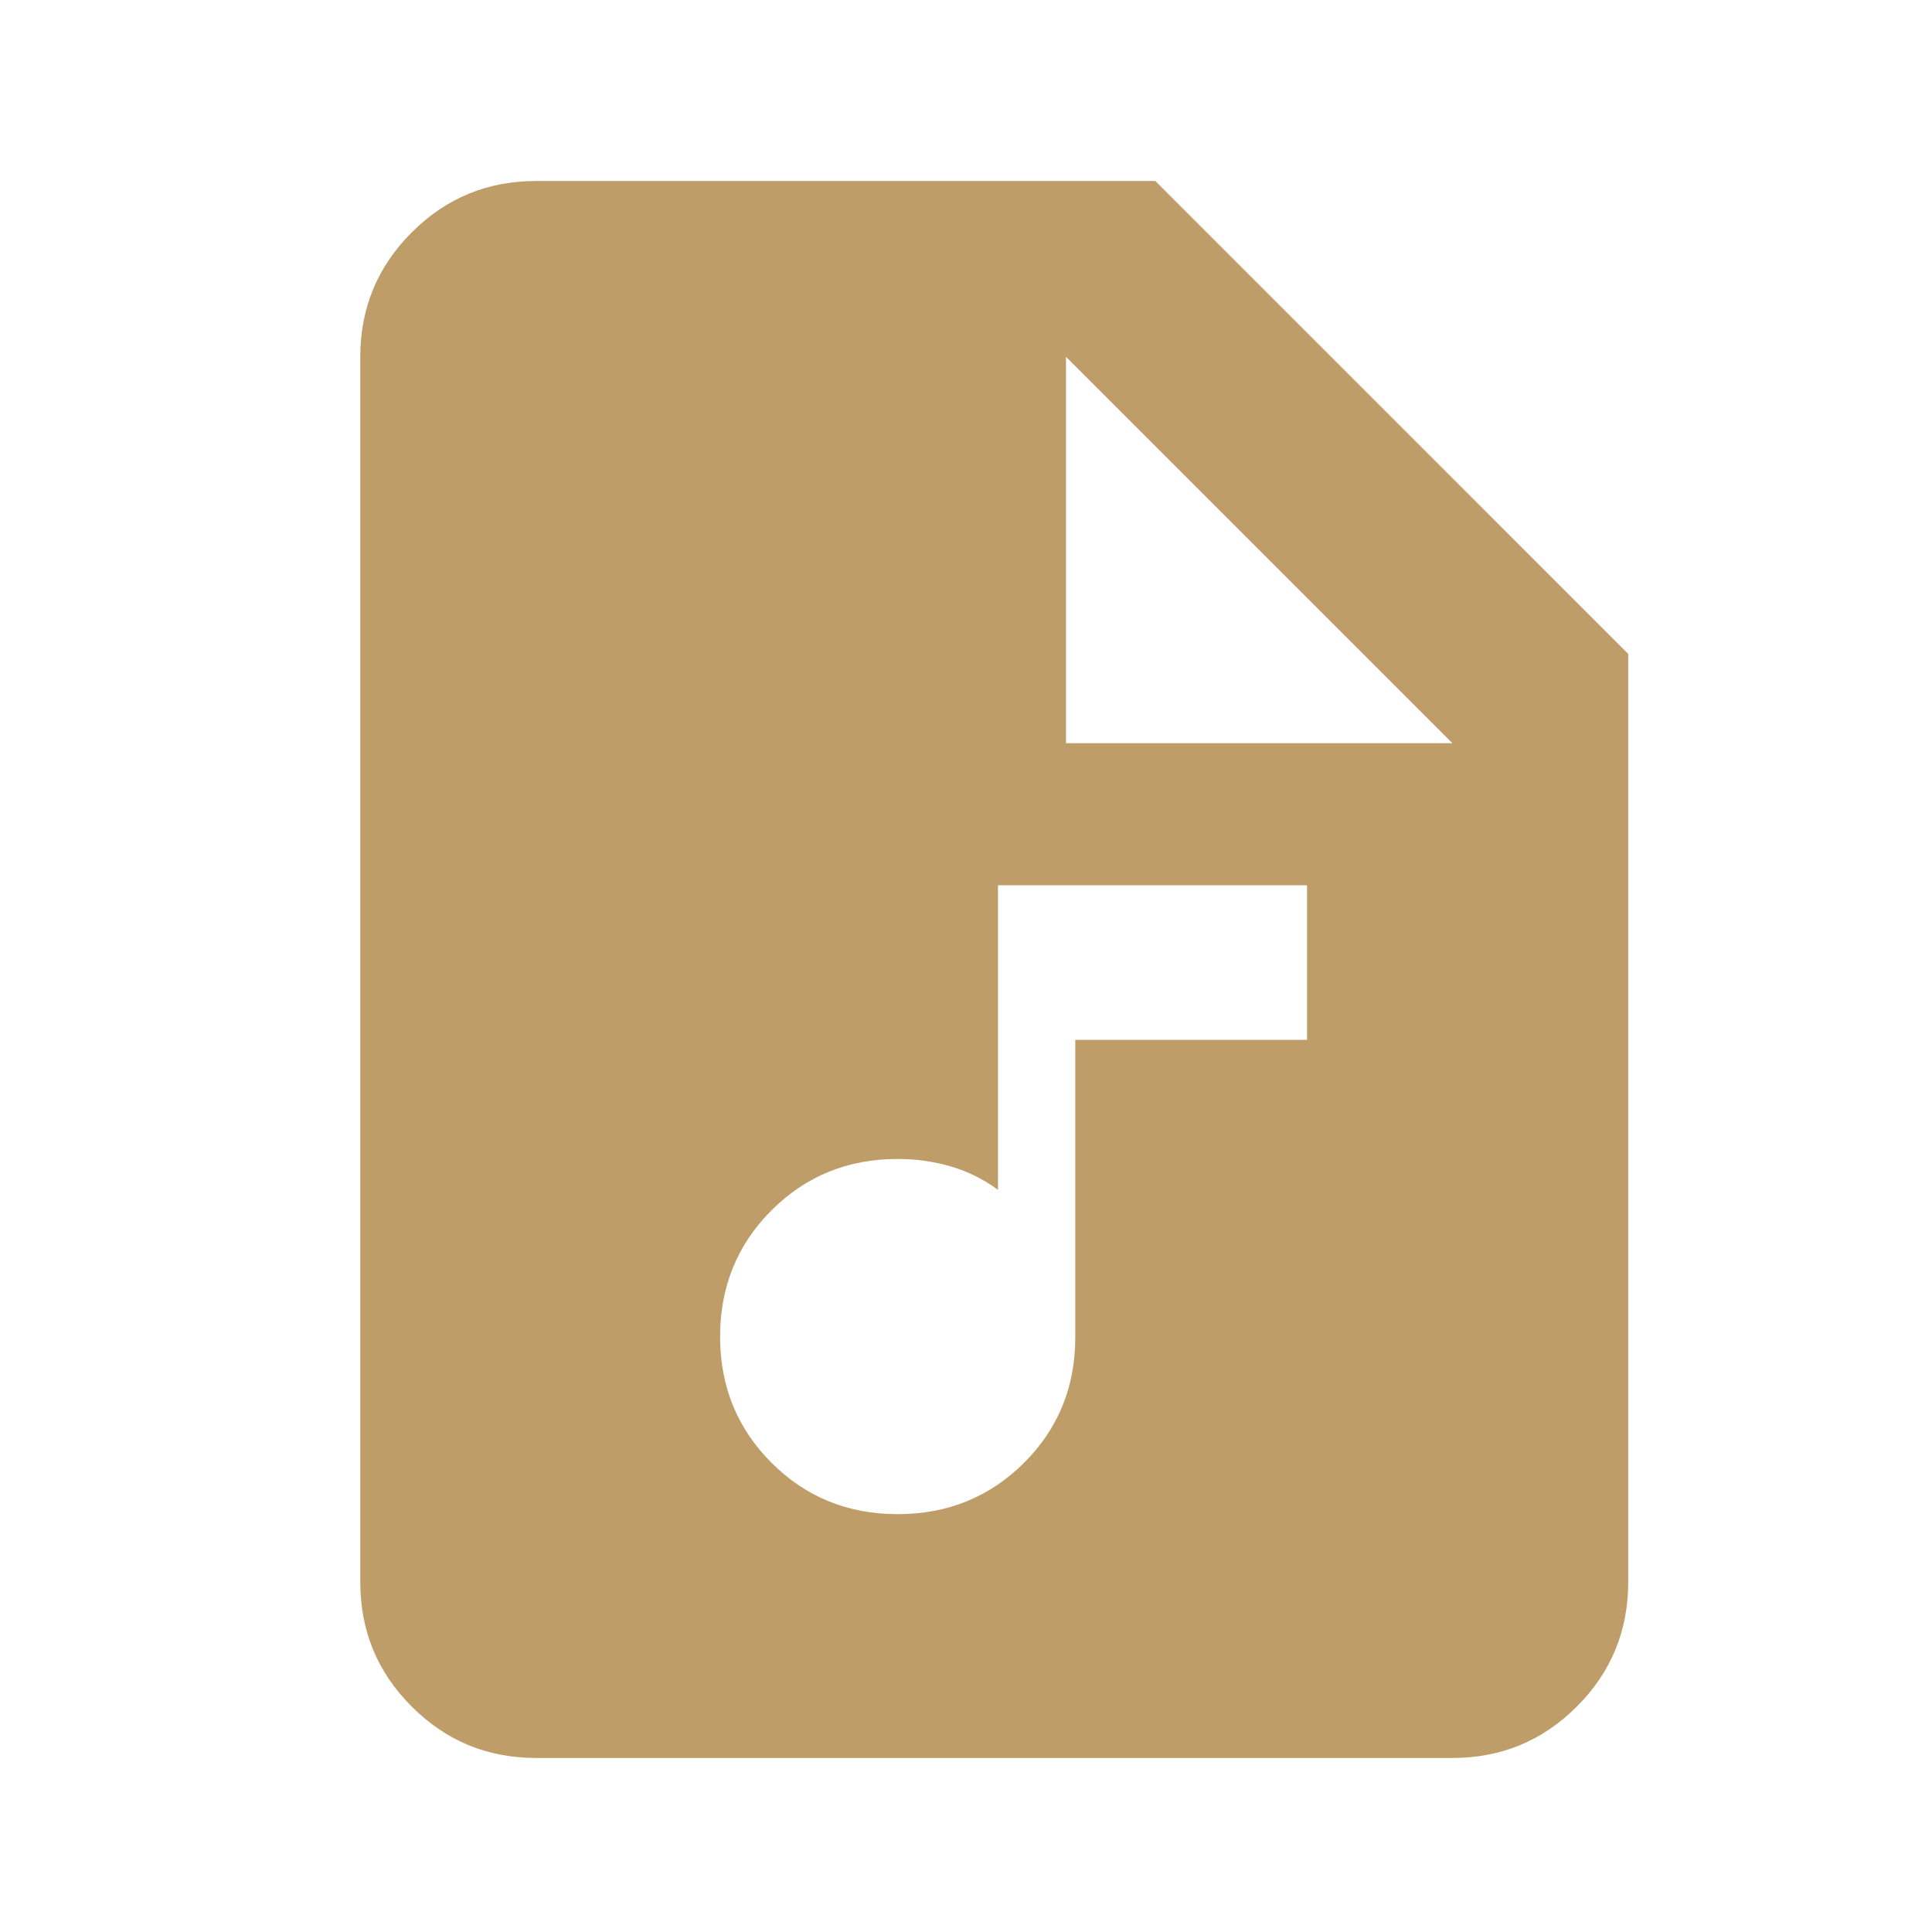 <svg width="25" height="25" viewBox="0 0 25 25" fill="none" xmlns="http://www.w3.org/2000/svg">
<mask id="mask0_180_315" style="mask-type:alpha" maskUnits="userSpaceOnUse" x="0" y="0" width="25" height="25">
<rect x="0.866" y="0.545" width="24" height="24" fill="#D9D9D9"/>
</mask>
<g mask="url(#mask0_180_315)">
<path d="M11.616 19.593C12.261 19.593 12.805 19.372 13.249 18.931C13.692 18.49 13.914 17.948 13.914 17.307V13.455H16.913V11.455H12.914V15.396C12.726 15.259 12.523 15.158 12.305 15.094C12.087 15.03 11.857 14.997 11.616 14.997C10.97 14.997 10.426 15.219 9.983 15.662C9.54 16.105 9.318 16.65 9.318 17.295C9.318 17.941 9.54 18.485 9.983 18.928C10.426 19.371 10.97 19.593 11.616 19.593ZM6.937 22.748C6.308 22.748 5.771 22.527 5.328 22.083C4.884 21.64 4.662 21.103 4.662 20.473V4.617C4.662 3.987 4.884 3.451 5.328 3.007C5.771 2.564 6.308 2.342 6.937 2.342H14.95L21.069 8.461V20.473C21.069 21.103 20.847 21.64 20.404 22.083C19.96 22.527 19.424 22.748 18.794 22.748H6.937ZM13.794 9.617H18.794L13.794 4.617V9.617Z" fill="#BF9D69"/>
</g>
</svg>
